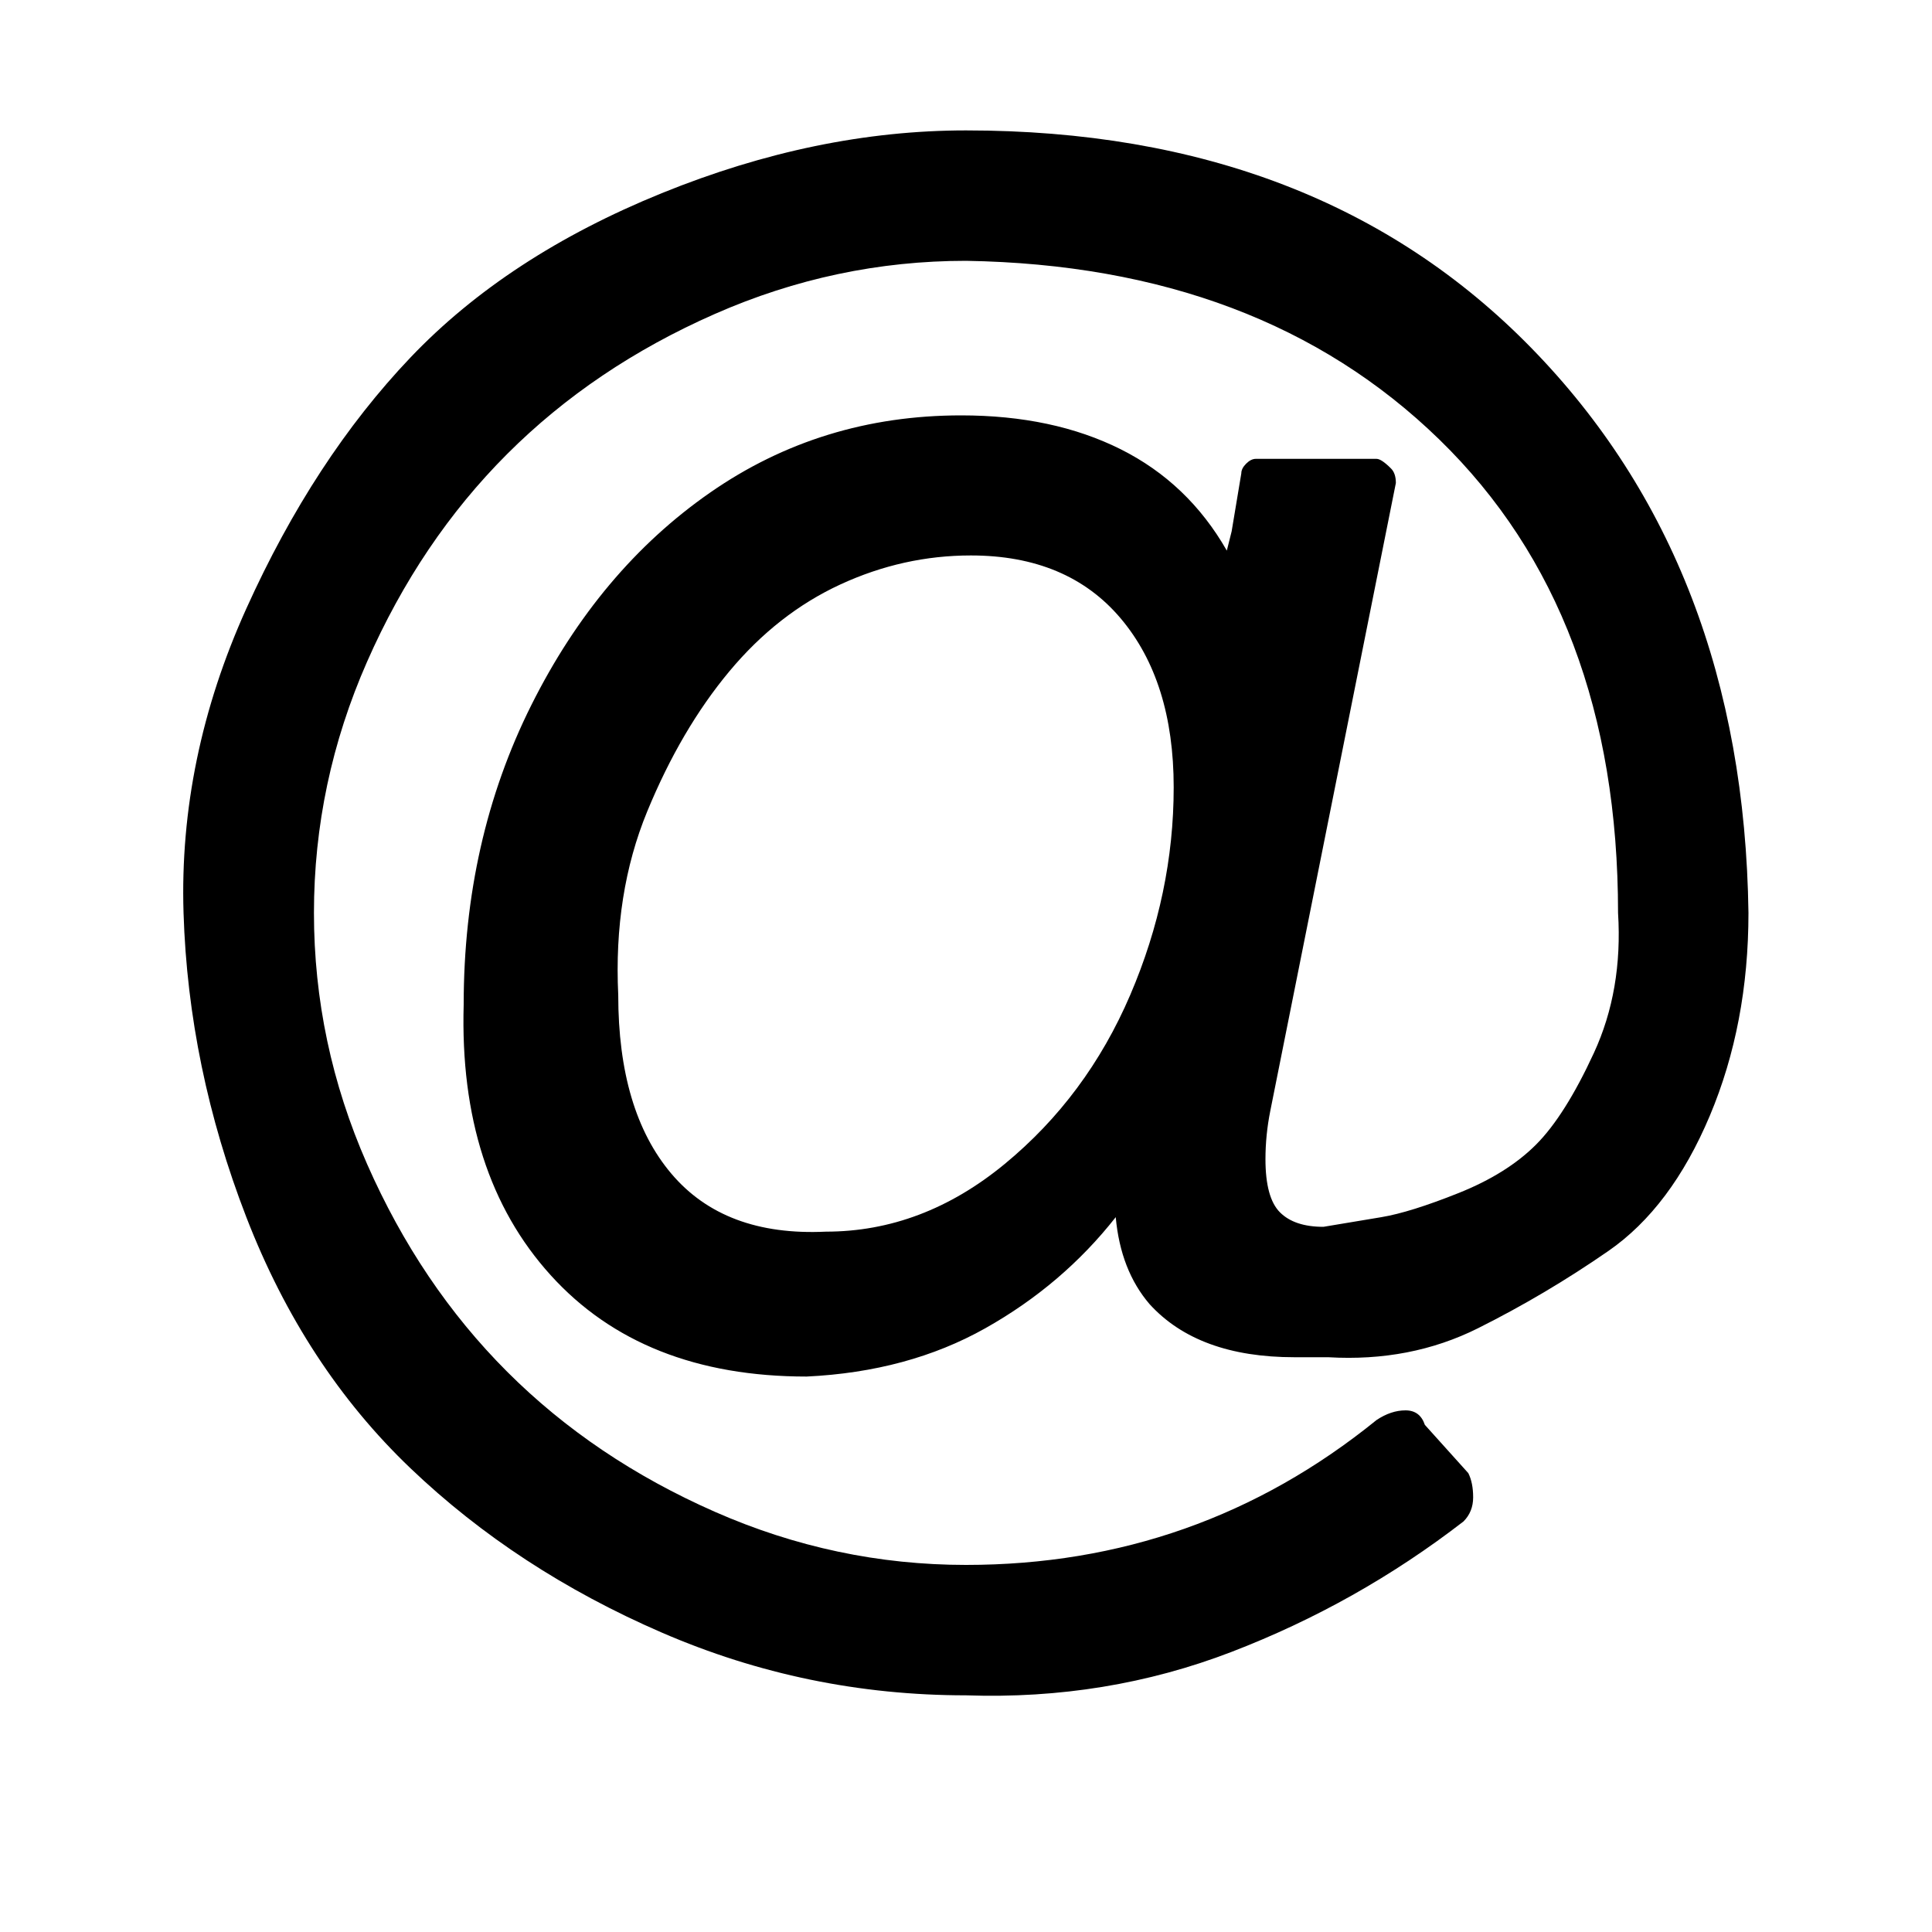 <?xml version="1.0"?><svg viewBox="0 0 40 40" xmlns="http://www.w3.org/2000/svg" height="40" width="40"><path d="m24.3 16.3q0-2.2-1.1-3.5t-3.1-1.3q-1.4 0-2.7 0.6t-2.3 1.8-1.7 2.9-0.6 3.8q0 2.4 1.1 3.7t3.2 1.2q2 0 3.7-1.4t2.6-3.5 0.9-4.3z m11.9 2.6q0 2.3-0.8 4.2t-2.1 2.8-2.7 1.6-3.1 0.6q-0.1 0-0.3 0t-0.4 0q-2 0-3-1.1-0.6-0.7-0.7-1.8-1.1 1.4-2.7 2.3t-3.7 1q-3.4 0-5.3-2.1t-1.8-5.6q0-3.4 1.4-6.2t3.7-4.4 5.2-1.6q1.9 0 3.3 0.7t2.2 2.1l0.1-0.4 0.2-1.2q0-0.1 0.1-0.2t0.2-0.1h2.5q0.1 0 0.3 0.2 0.1 0.1 0.1 0.3l-2.6 13q-0.1 0.5-0.1 1 0 0.8 0.3 1.1t0.9 0.3q0.6-0.1 1.2-0.2t1.6-0.5 1.6-1 1.2-1.9 0.5-2.9q0-6.2-3.7-9.8t-9.8-3.7q-2.7 0-5.2 1.1t-4.3 2.9-2.9 4.3-1.1 5.2 1.1 5.2 2.9 4.3 4.3 2.9 5.2 1.1q4.8 0 8.5-3 0.3-0.2 0.6-0.2t0.4 0.3l0.9 1q0.1 0.2 0.1 0.5 0 0.3-0.2 0.5-2.2 1.7-4.8 2.7t-5.5 0.9q-3.3 0-6.3-1.3t-5.2-3.4-3.4-5.2-1.3-6.3 1.3-6.3 3.4-5.2 5.2-3.4 6.3-1.3q7.3 0 11.7 4.5t4.5 11.7z"></path></svg>